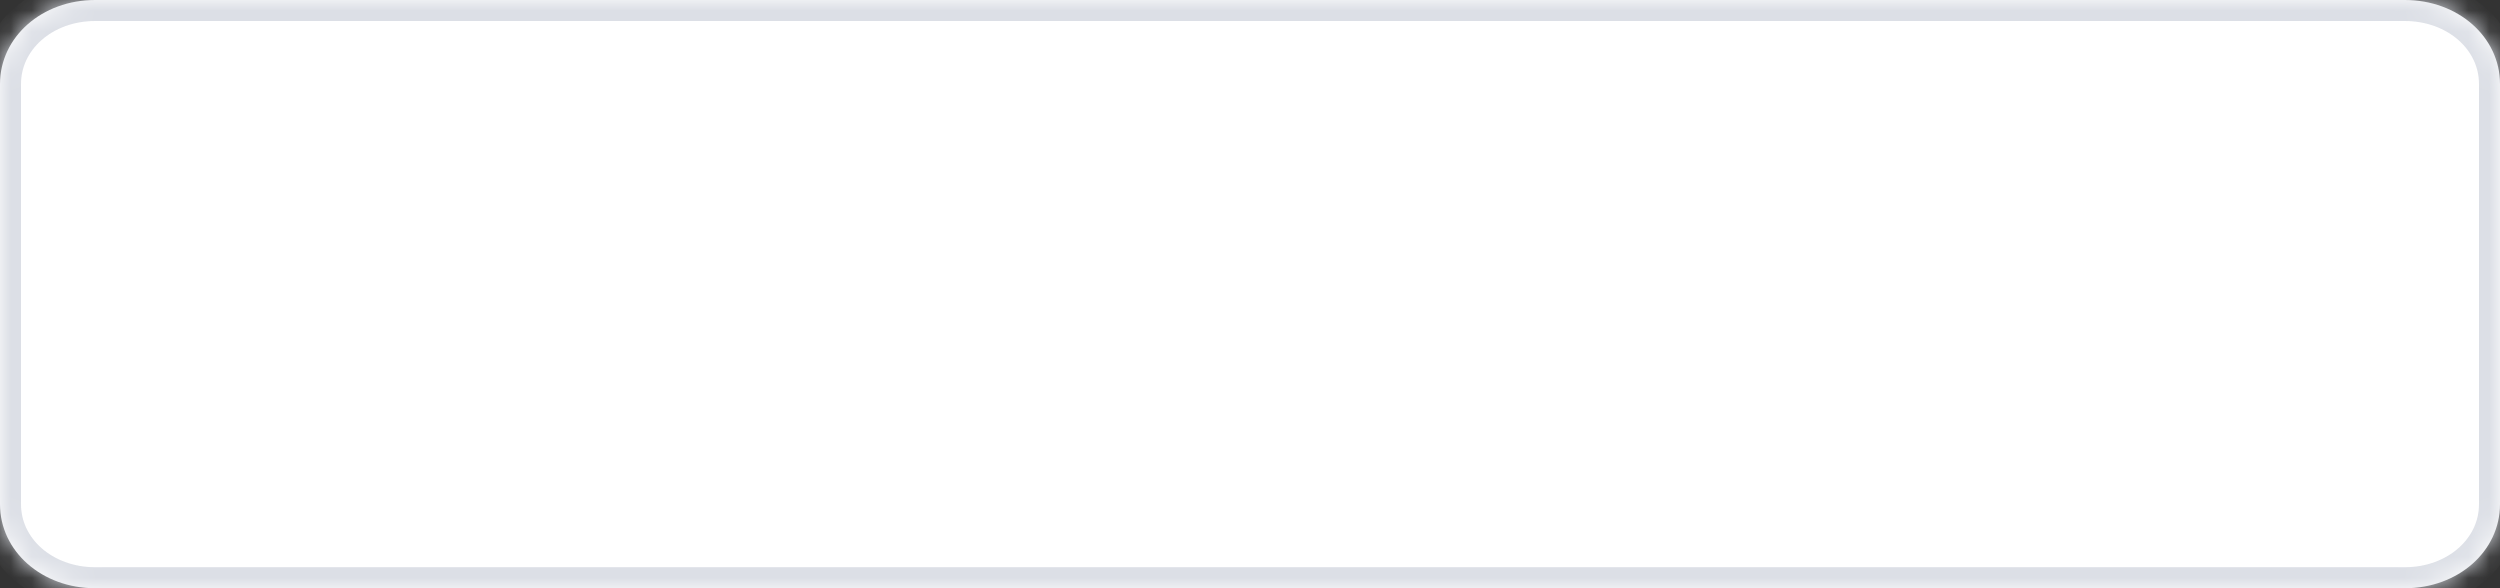 ﻿<?xml version="1.0" encoding="utf-8"?>
<svg version="1.1" xmlns:xlink="http://www.w3.org/1999/xlink" width="119px" height="28px" xmlns="http://www.w3.org/2000/svg">
  <rect width="100%" height="100%" fill="#333333" stroke="none"/>
  <defs>
    <mask fill="white" id="clip60">
      <path d="M 0 24  L 0 4  C 0 1.76  1.995 0  4.533 0  L 78.578 0  L 114.467 0  C 117.005 0  119 1.76  119 4  L 119 24  C 119 26.24  117.005 28  114.467 28  L 4.533 28  C 1.995 28  0 26.24  0 24  Z " fill-rule="evenodd" />
    </mask>
  </defs>
  <g transform="matrix(1 0 0 1 -114 -87 )">
    <path d="M 0 24  L 0 4  C 0 1.76  1.995 0  4.533 0  L 78.578 0  L 114.467 0  C 117.005 0  119 1.76  119 4  L 119 24  C 119 26.24  117.005 28  114.467 28  L 4.533 28  C 1.995 28  0 26.24  0 24  Z " fill-rule="nonzero" fill="#ffffff" stroke="none" transform="matrix(1 0 0 1 114 87 )" />
    <path d="M 0 24  L 0 4  C 0 1.76  1.995 0  4.533 0  L 78.578 0  L 114.467 0  C 117.005 0  119 1.76  119 4  L 119 24  C 119 26.24  117.005 28  114.467 28  L 4.533 28  C 1.995 28  0 26.24  0 24  Z " stroke-width="2" stroke="#dcdfe6" fill="none" transform="matrix(1 0 0 1 114 87 )" mask="url(#clip60)" />
  </g>
</svg>